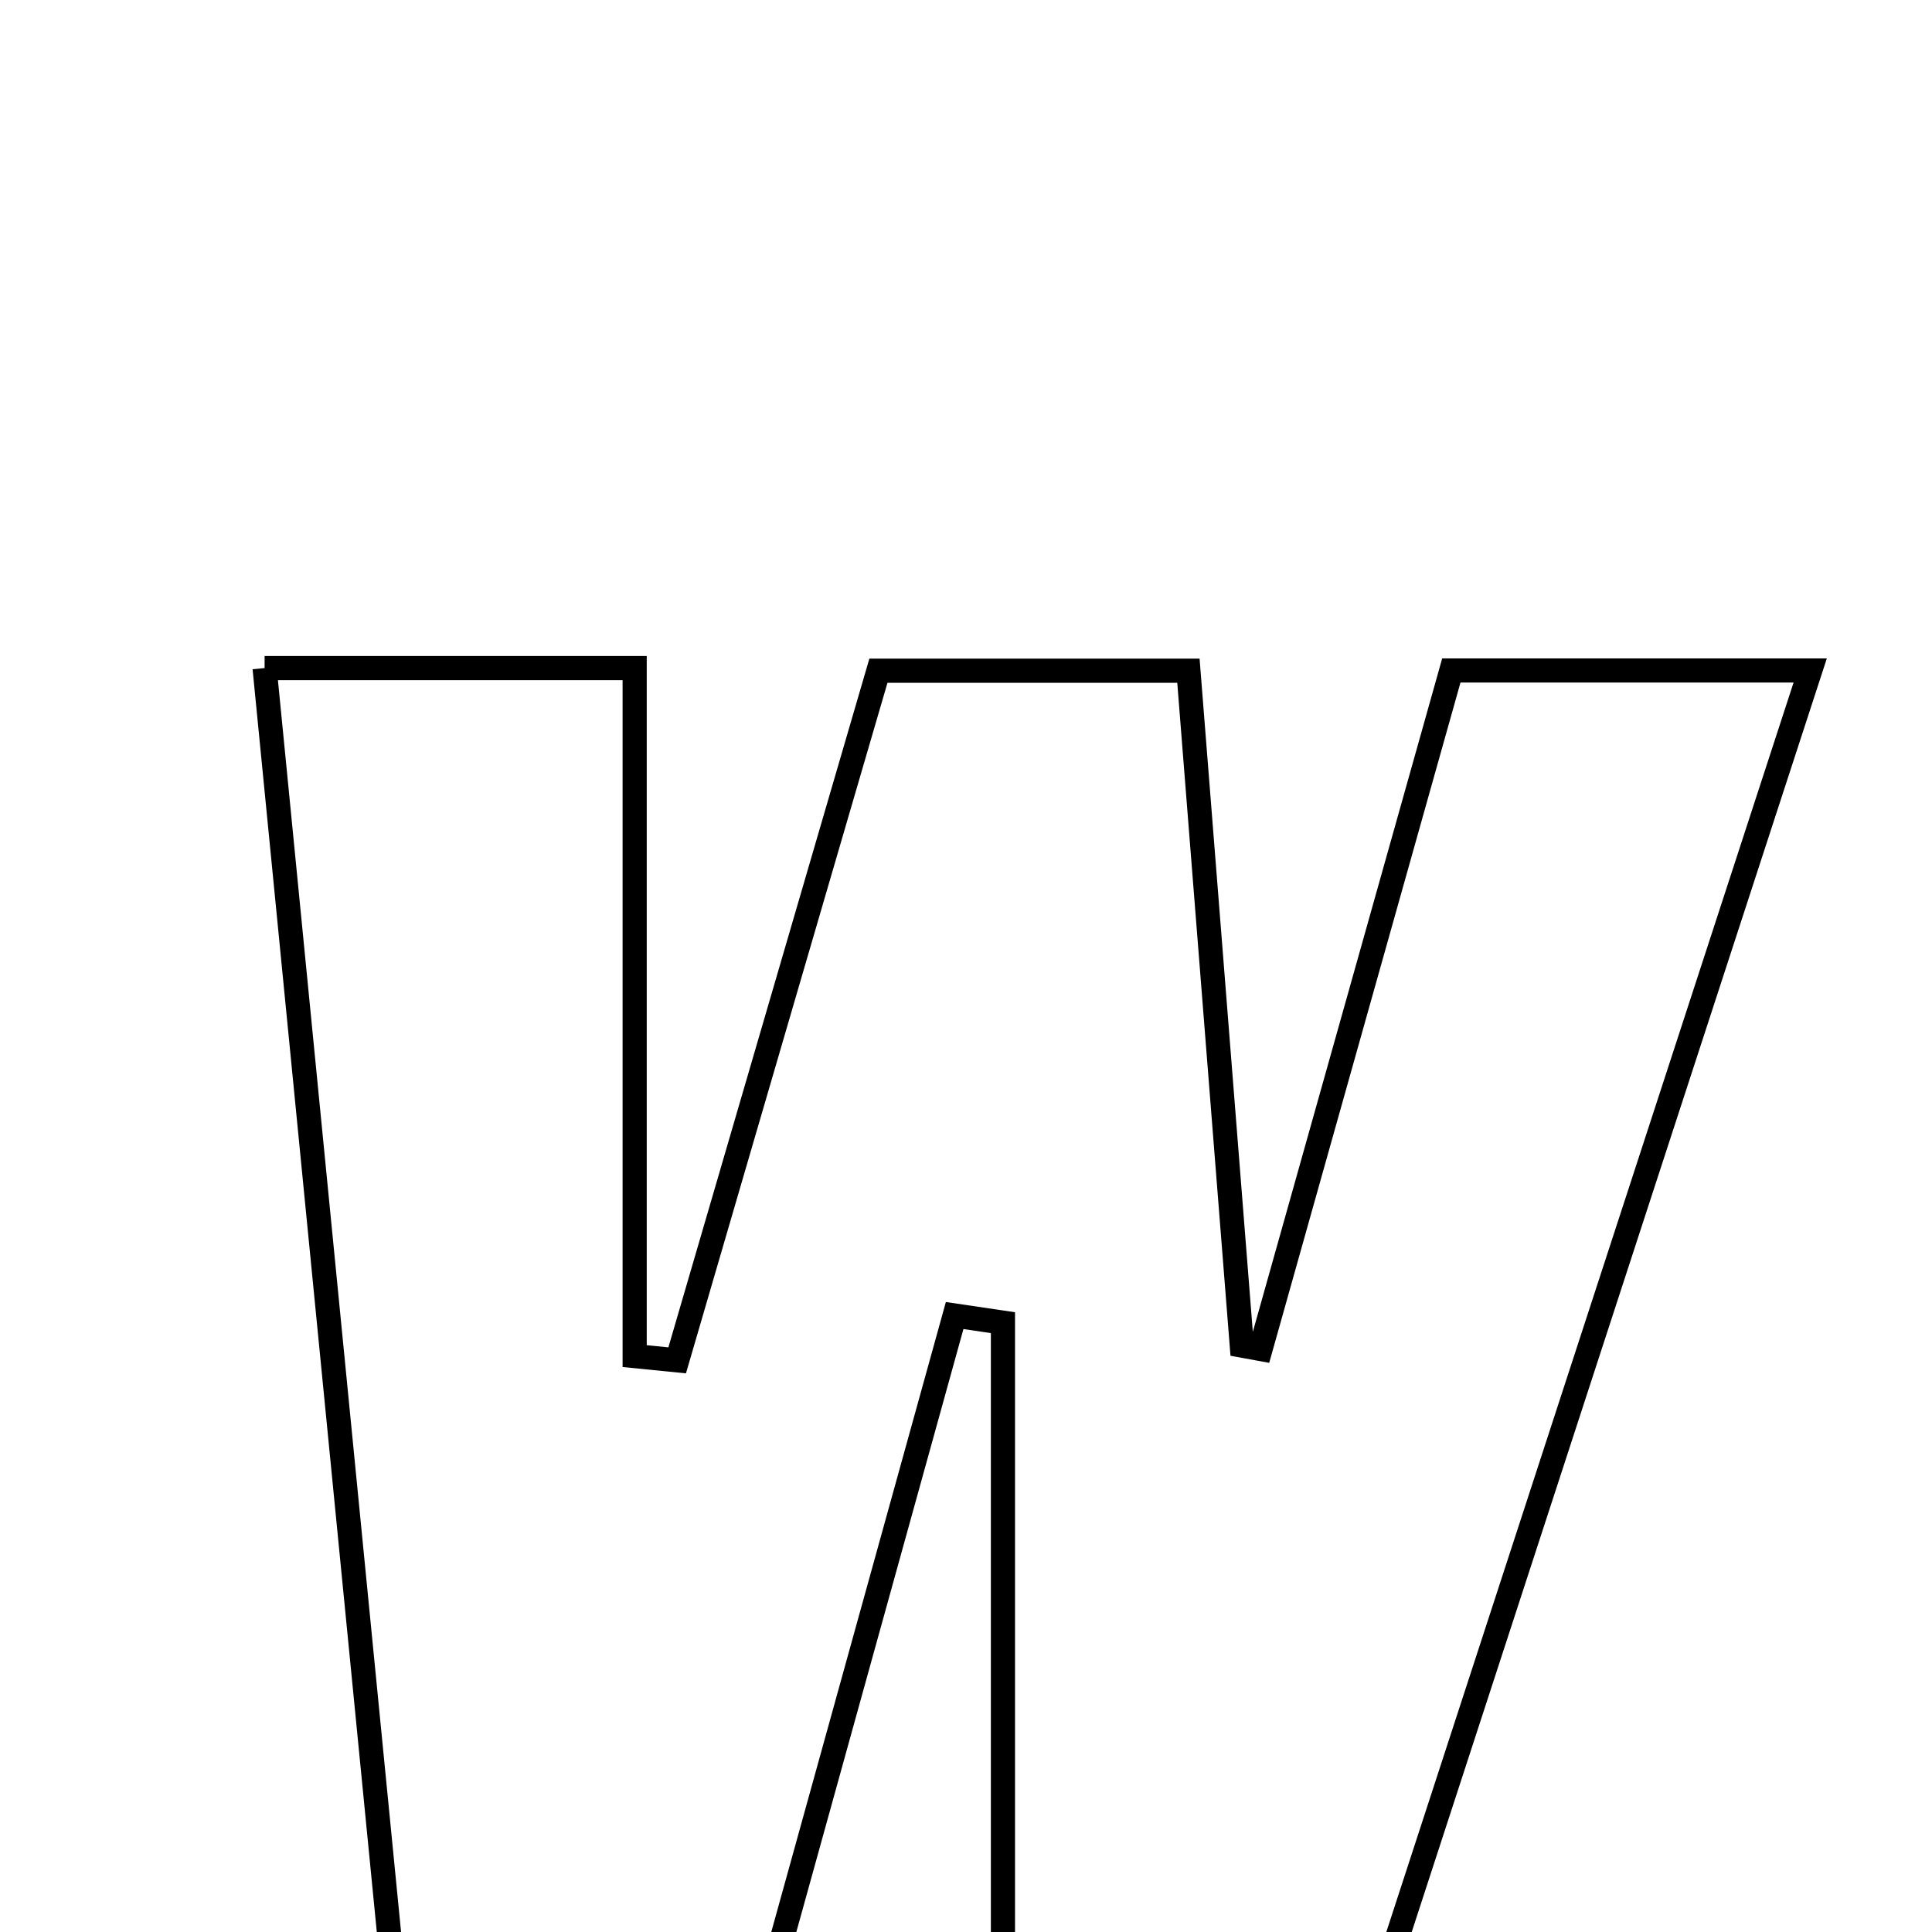 <svg xmlns="http://www.w3.org/2000/svg" viewBox="0.0 0.0 24.0 24.0" height="200px" width="200px"><path fill="none" stroke="black" stroke-width=".3" stroke-opacity="1.0"  filling="0" d="M3.287 8.299 C4.992 8.299 6.265 8.299 7.884 8.299 C7.884 11.201 7.884 14.024 7.884 16.846 C8.06 16.864 8.236 16.882 8.412 16.899 C9.236 14.076 10.059 11.253 10.912 8.332 C12.158 8.332 13.341 8.332 14.763 8.332 C14.983 11.111 15.204 13.913 15.426 16.715 C15.503 16.729 15.581 16.744 15.659 16.758 C16.451 13.942 17.242 11.126 18.029 8.329 C19.57 8.329 20.92 8.329 22.487 8.329 C20.617 14.063 18.807 19.62 16.978 25.231 C15.494 25.231 14.136 25.231 12.459 25.231 C12.459 22.251 12.459 19.341 12.459 16.431 C12.259 16.402 12.059 16.372 11.859 16.342 C11.047 19.274 10.234 22.206 9.4 25.215 C7.933 25.215 6.583 25.215 4.951 25.215 C4.403 19.645 3.858 14.106 3.287 8.299"></path></svg>